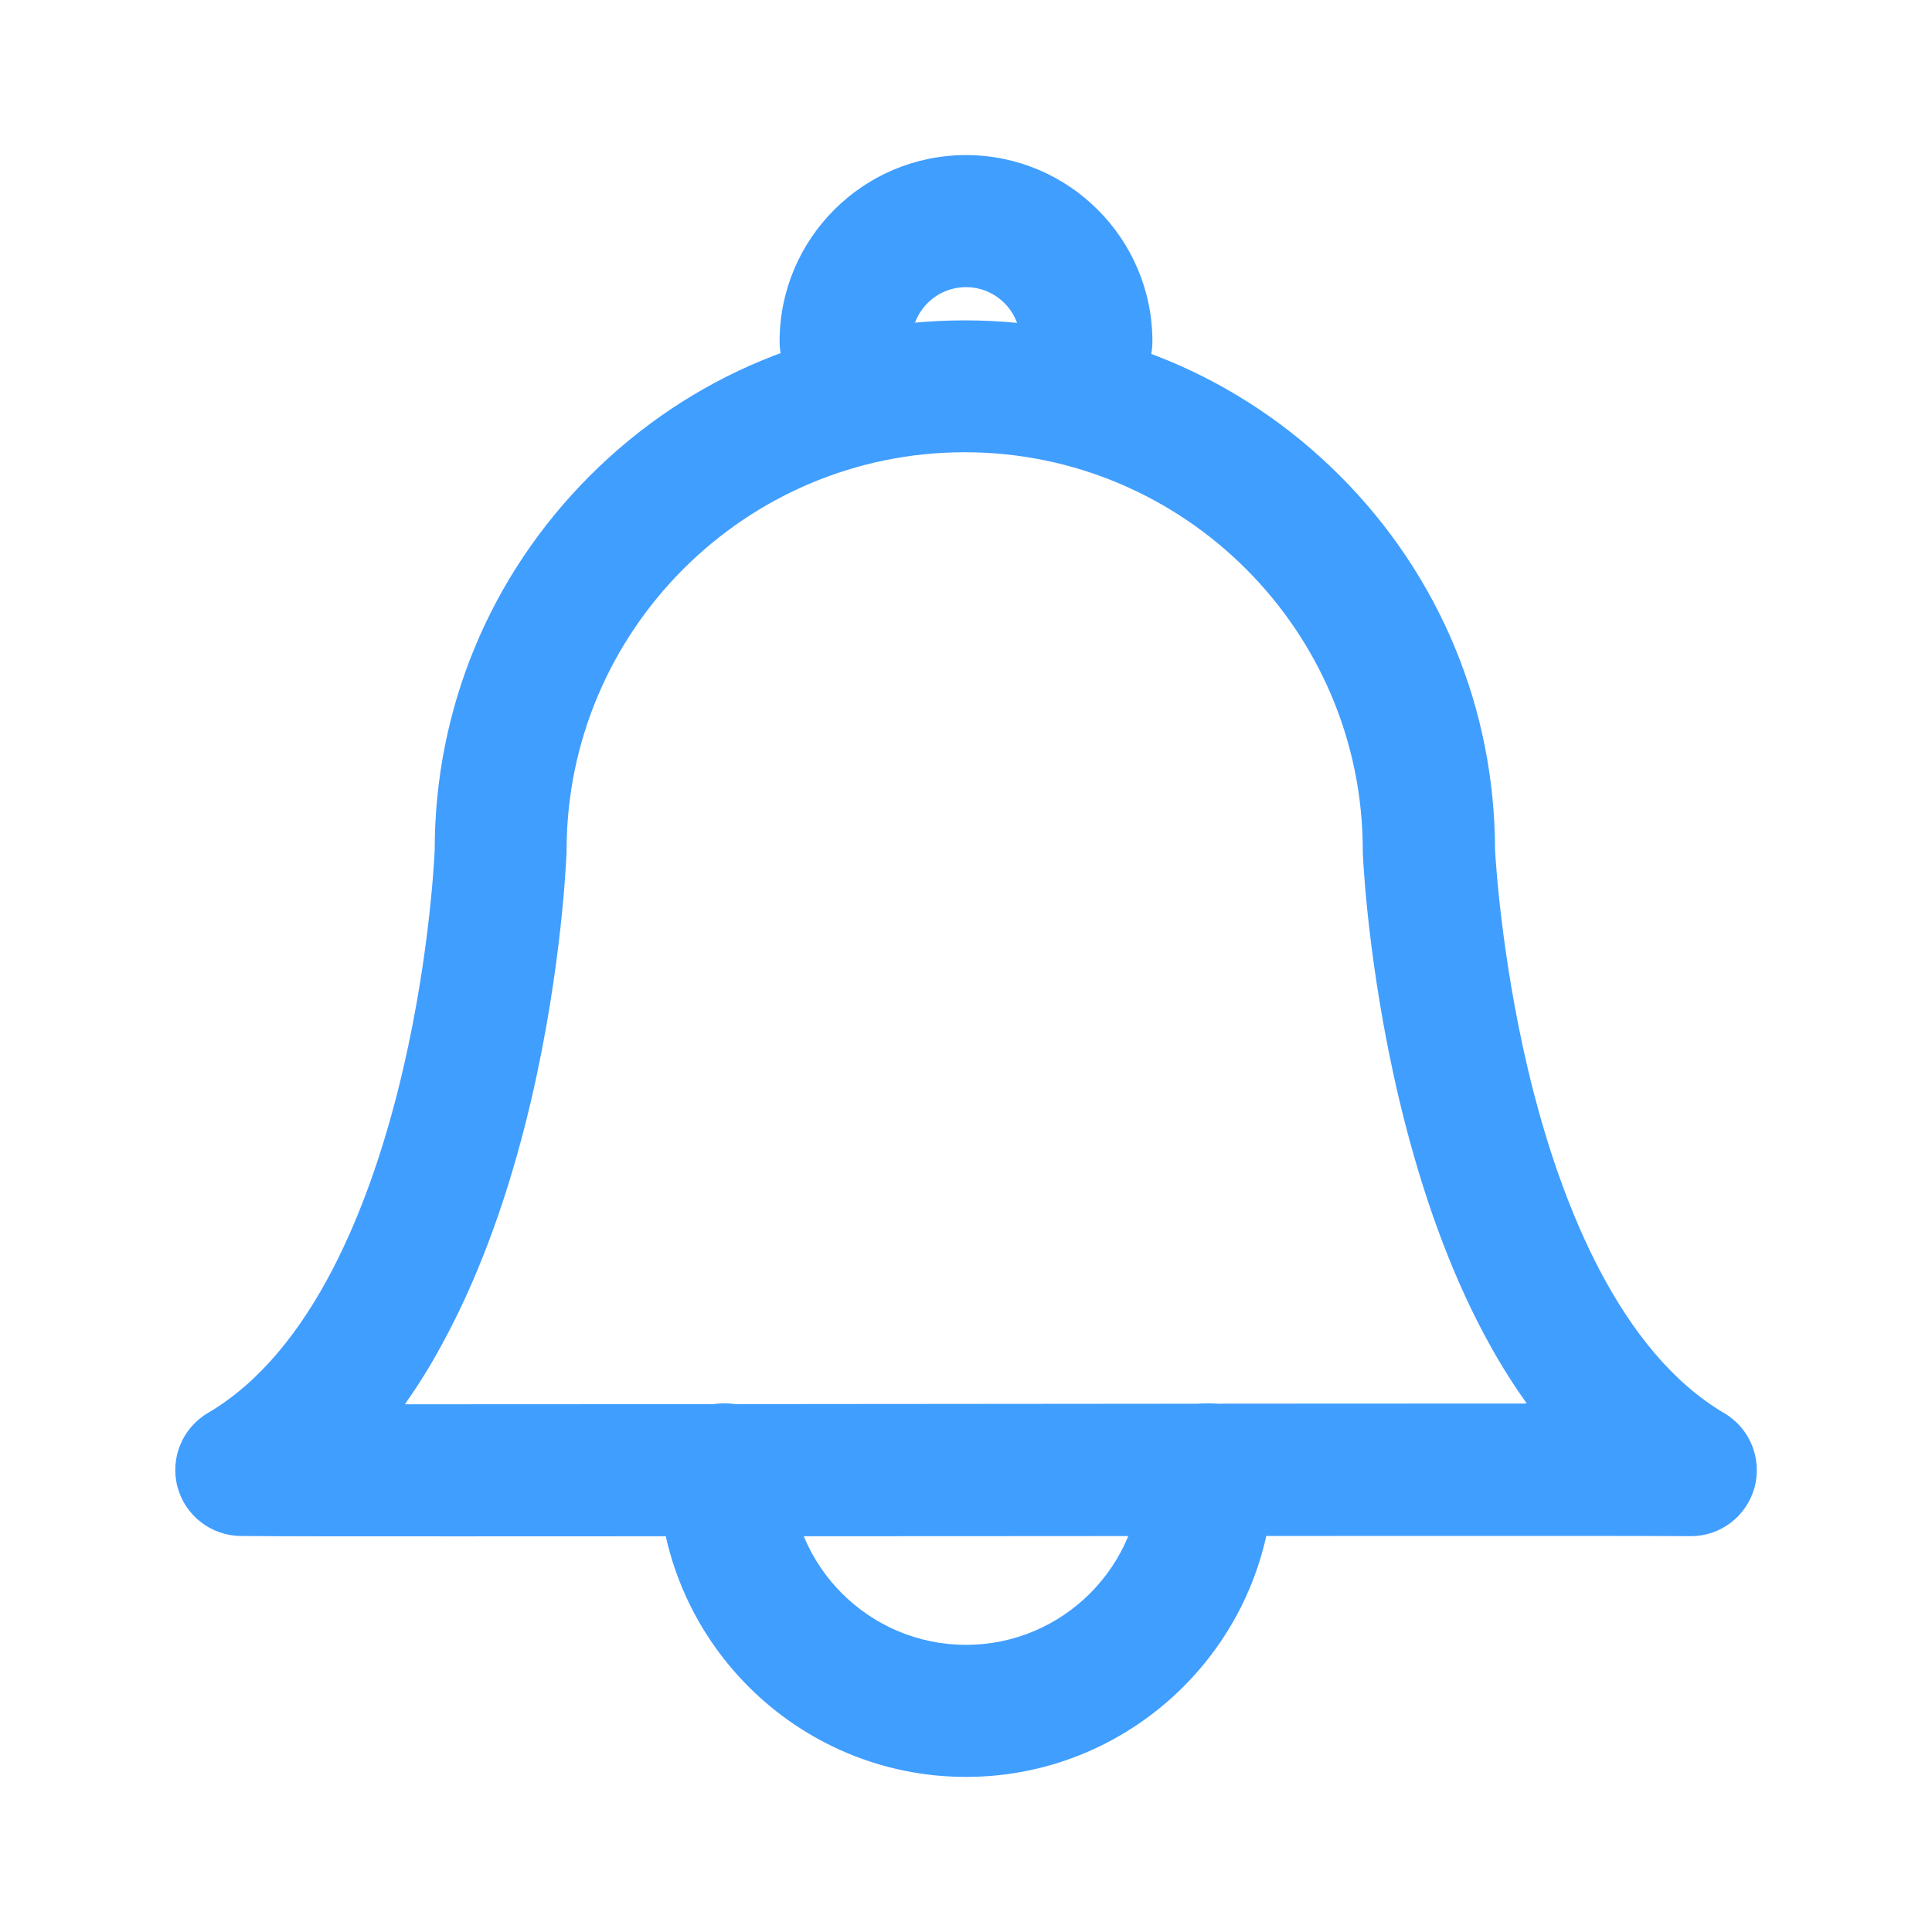 <?xml version="1.0" standalone="no"?><!DOCTYPE svg PUBLIC "-//W3C//DTD SVG 1.1//EN" "http://www.w3.org/Graphics/SVG/1.1/DTD/svg11.dtd"><svg t="1629273023190" class="icon" viewBox="0 0 1024 1024" version="1.1" xmlns="http://www.w3.org/2000/svg" p-id="1426" xmlns:xlink="http://www.w3.org/1999/xlink" width="200" height="200"><defs><style type="text/css"></style></defs><path d="M240.8 814.3c-54.4 0-95.6 0-113.1-0.2-15.7-0.1-29.5-10.7-33.6-25.9-4.1-15.2 2.5-31.3 16.1-39.3 55.8-32.7 85.5-110.8 100.6-170.5 16.4-64.6 19.3-121.6 19.6-127.8 0-75 29.3-145.5 82.3-198.5 53.1-53.1 123.6-82.3 198.7-82.3 75 0 145.6 29.2 198.7 82.3 53 53 82.2 123.5 82.3 198.4 0.4 6.8 3.9 64.5 20.6 129 15.4 59.3 45.4 136.9 100.9 169.5 13.6 8 20.2 24.2 16 39.5-4.2 15.2-18 25.7-33.7 25.7h-0.2c-41-0.3-215.1-0.1-383.4 0-97.8 0-197.3 0.1-271.8 0.1z m-26.2-70c76.3 0 188.3-0.1 297.8-0.2 109.1-0.1 220.6-0.2 296.8-0.2-6.8-9.6-13.3-19.8-19.4-30.8-18.3-32.9-33.4-72.4-45-117.4-18.4-71.4-22-133.5-22.4-142-0.1-0.8-0.1-1.6-0.1-2.4v-0.8c-0.1-116.2-94.7-210.8-211-210.8-116.2 0-210.8 94.5-211 210.7v0.7c0 0.8 0 1.5-0.1 2.3-0.4 8.5-3.6 70.6-21.7 142.1-11.4 45-26.4 84.5-44.5 117.5-6 11.2-12.6 21.6-19.4 31.3z" p-id="1427" fill="#409EFF"></path><path d="M512 941.8c-89.9 0-163-73.1-163-163 0-19.3 15.7-35 35-35s35 15.7 35 35c0 51.3 41.7 93 93 93s93-41.7 93-93c0-19.3 15.7-35 35-35s35 15.7 35 35c0 89.9-73.1 163-163 163zM575.8 216c-19.3 0-35-15.7-35-35 0-15.9-12.9-28.8-28.8-28.8s-28.8 12.9-28.8 28.8c0 19.3-15.7 35-35 35s-35-15.7-35-35c0-54.5 44.3-98.8 98.8-98.8s98.8 44.3 98.8 98.8c0 19.4-15.7 35-35 35z" p-id="1428" fill="#409EFF"></path></svg>